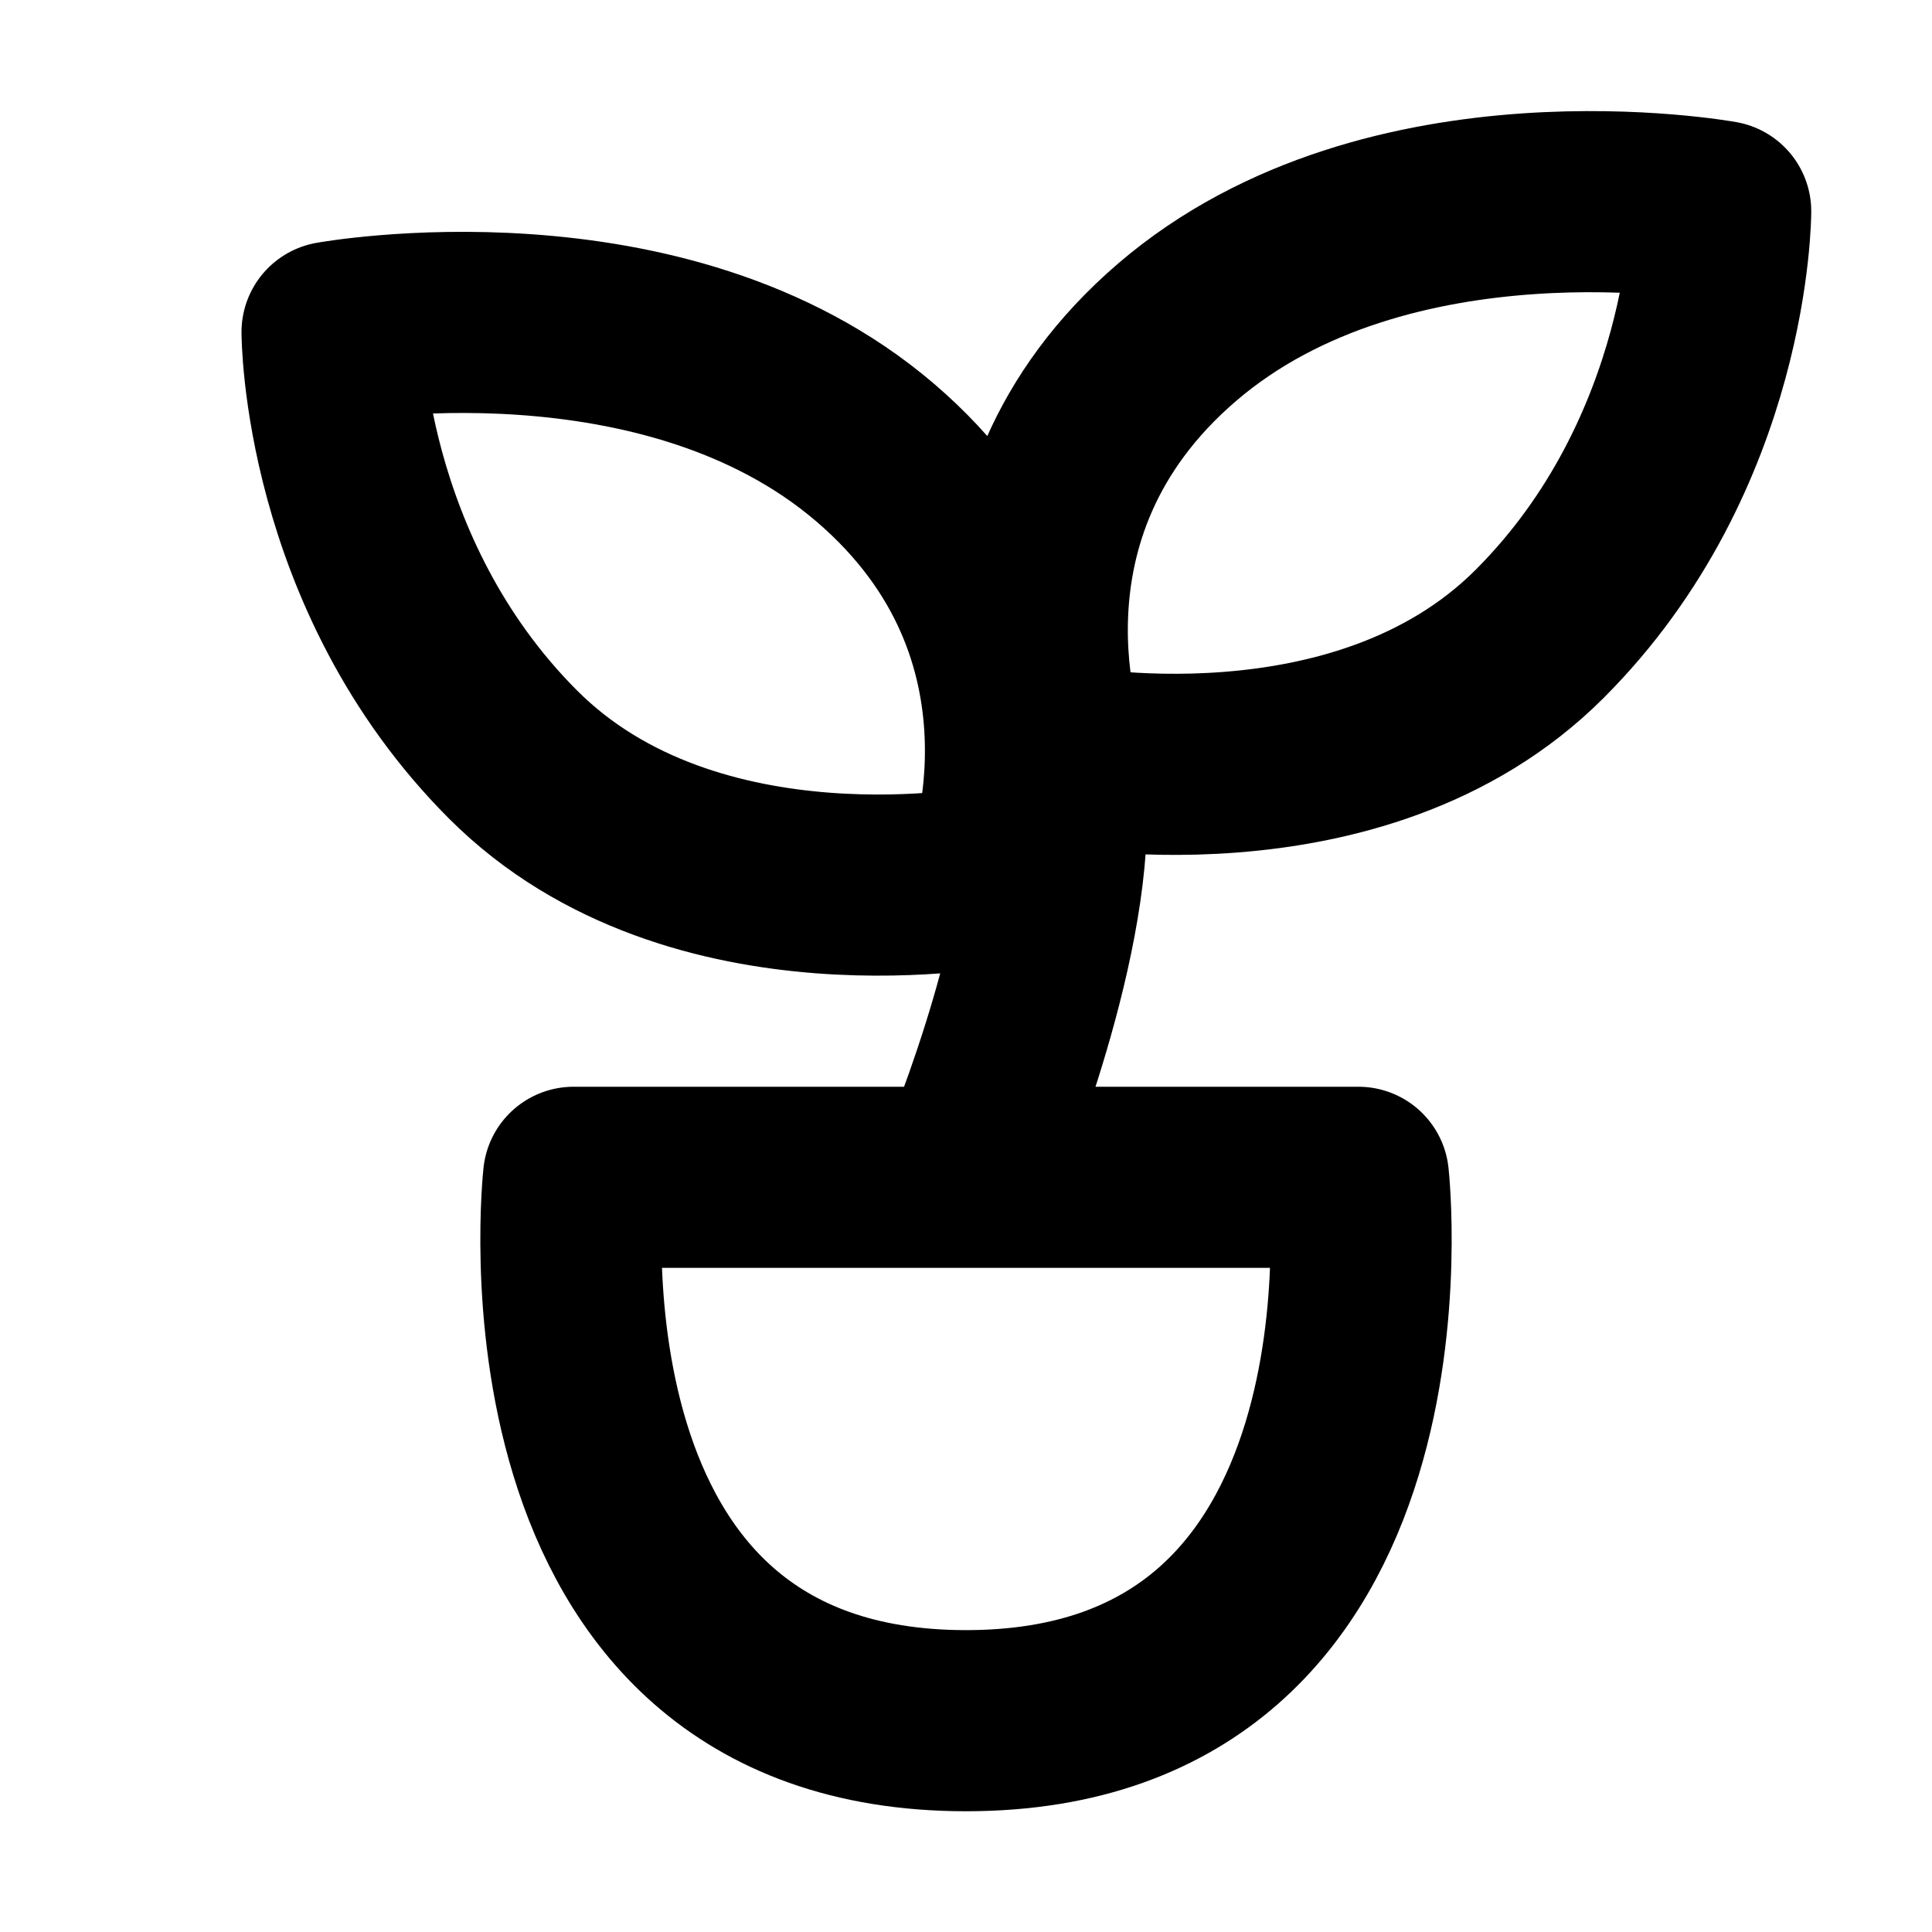 <svg xmlns="http://www.w3.org/2000/svg" width="3em" height="3em" viewBox="0 0 16 16"><path fill="none" stroke="currentColor" stroke-linecap="round" stroke-linejoin="round" stroke-width="1.5" d="M8.75 6.75c0 1.25-.75 3-.75 3m.25-2.5s.75-2-1-3.5s-4.5-1-4.5-1s0 2 1.5 3.5s4 1 4 1m.5-1s-.75-2 1-3.5s4.5-1 4.5-1s0 2-1.5 3.5s-4 1-4 1m-4 3.5h6.5s.5 4.5-3.25 4.5s-3.25-4.5-3.25-4.5"/></svg>